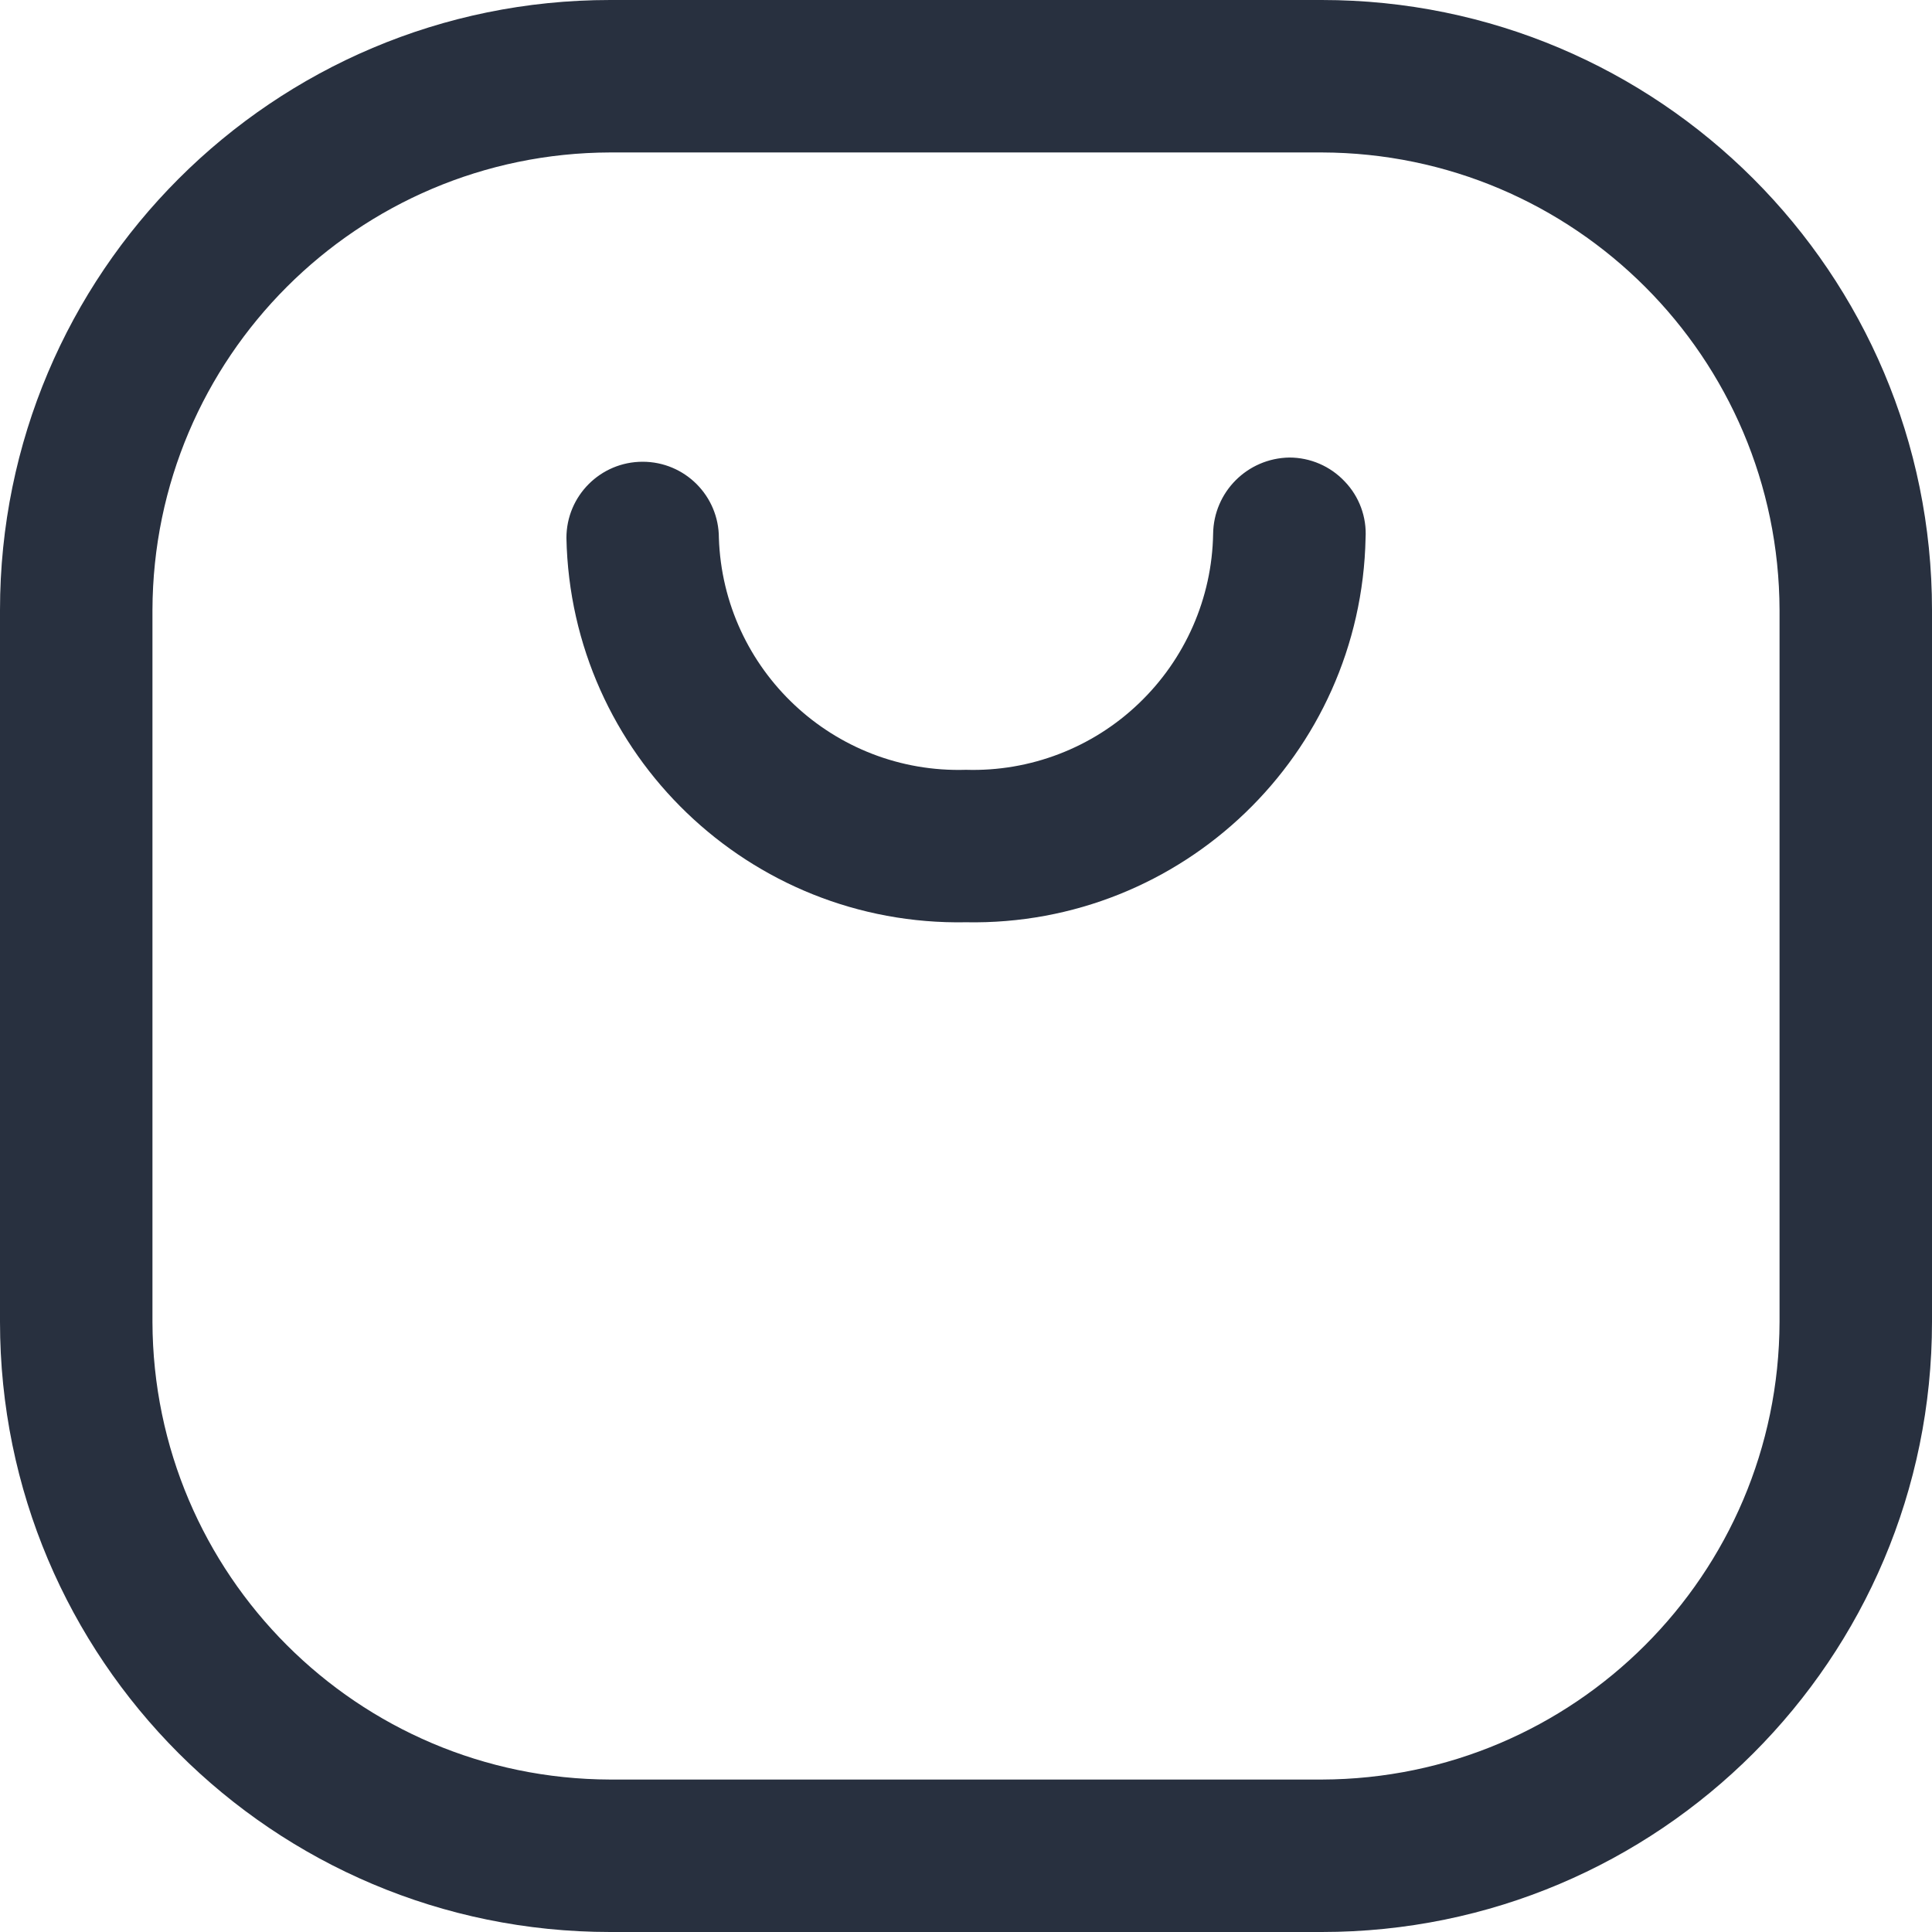 <svg width="11" height="11" viewBox="0 0 11 11" fill="none" xmlns="http://www.w3.org/2000/svg">
<path fill-rule="evenodd" clip-rule="evenodd" d="M3.474 0H7.526C9.445 0 11 1.555 11 3.474V7.526C11 9.445 9.445 11 7.526 11H3.474C1.555 11 0 9.445 0 7.526V3.474C0 1.555 1.555 0 3.474 0ZM7.526 10.132C8.964 10.128 10.128 8.964 10.132 7.526V3.474C10.128 2.036 8.964 0.872 7.526 0.868H3.474C2.036 0.872 0.872 2.036 0.868 3.474V7.526C0.872 8.964 2.036 10.128 3.474 10.132H7.526Z" fill="#28303F"/>
<path d="M7.341 2.605C7.102 2.609 6.91 2.801 6.907 3.04C6.901 3.405 6.748 3.753 6.484 4.005C6.22 4.258 5.865 4.394 5.5 4.383C4.747 4.406 4.118 3.815 4.093 3.063C4.093 2.823 3.899 2.629 3.659 2.629C3.419 2.629 3.225 2.823 3.225 3.063C3.25 4.295 4.268 5.274 5.5 5.251C6.732 5.274 7.75 4.295 7.775 3.063C7.782 2.944 7.739 2.827 7.656 2.741C7.574 2.654 7.46 2.605 7.341 2.605Z" fill="#28303F"/>
</svg>
